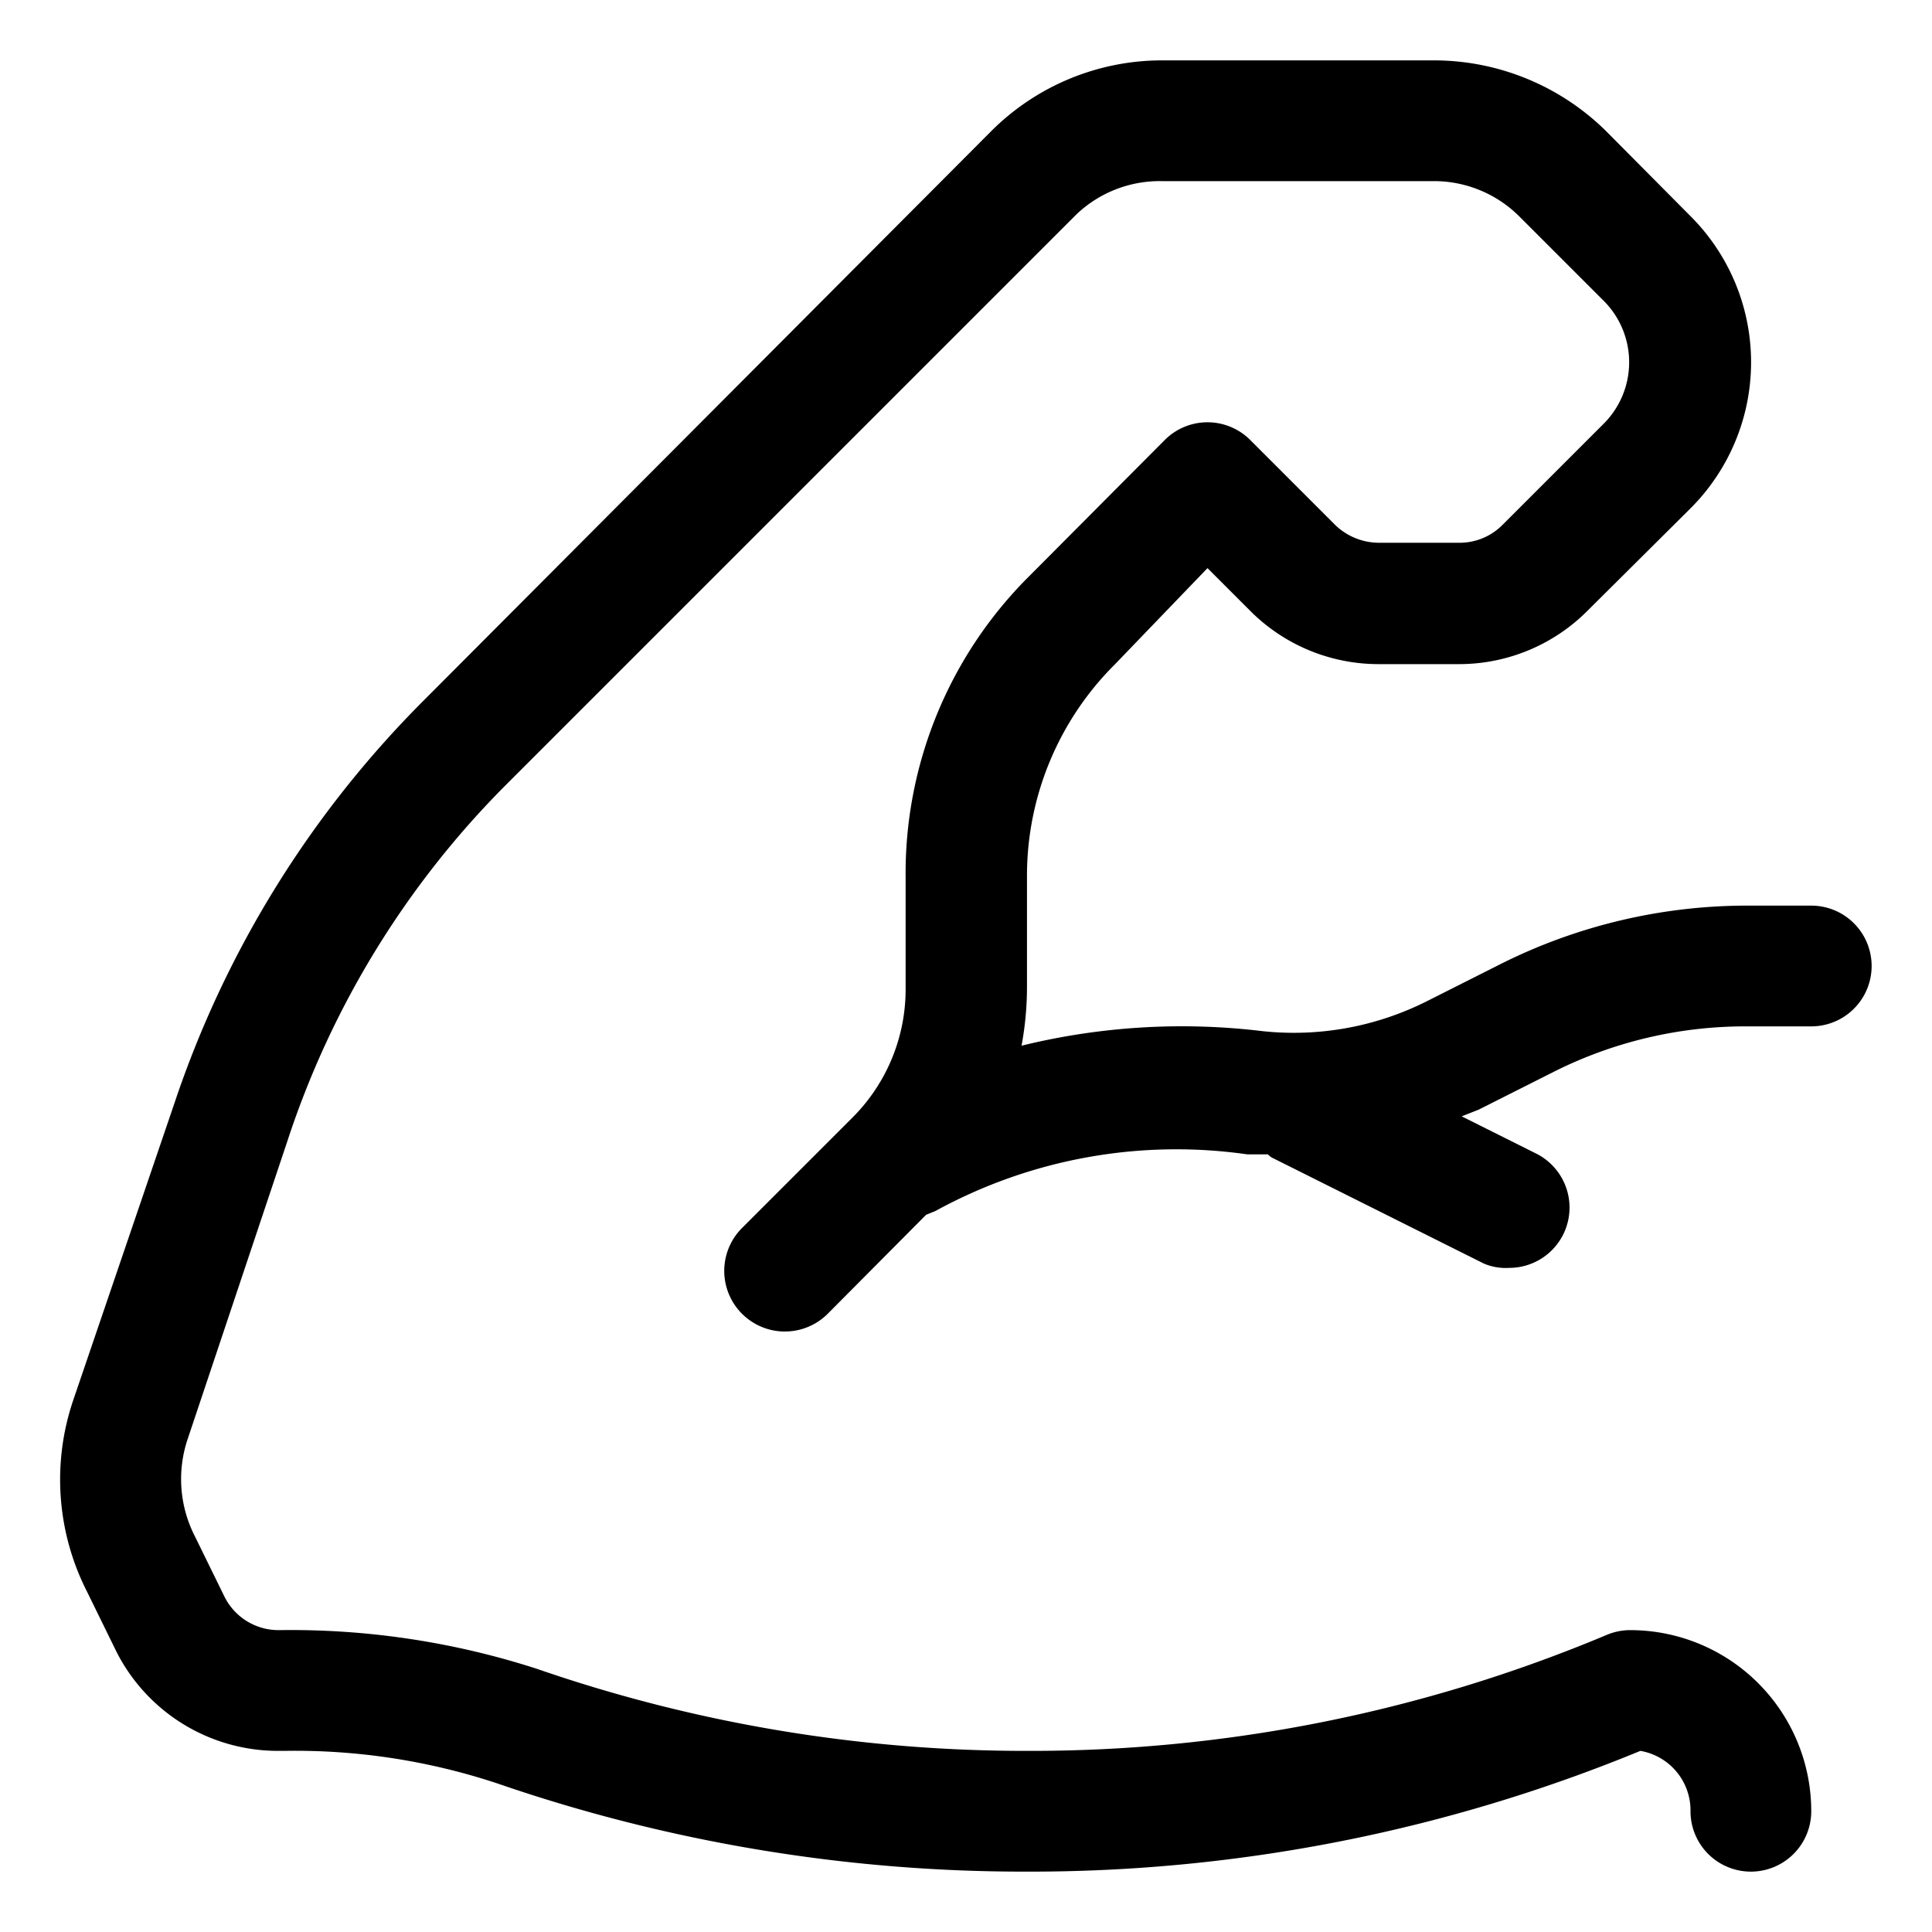 <svg id="ico-muscular-32" xmlns="http://www.w3.org/2000/svg" width="32" height="32" viewBox="0 0 32 32"><path d="M30,15H28.89a9.11,9.11,0,0,0-4,.95l-1.27.64a4.9,4.9,0,0,1-2.7.49,11.14,11.14,0,0,0-4,.24,5.33,5.33,0,0,0,.09-1V14.49A4.94,4.94,0,0,1,18.47,11L20,9.41l.71.71a3,3,0,0,0,2.12.88h1.34a3,3,0,0,0,2.12-.88L28,8.42a3.42,3.42,0,0,0,0-4.84l-1.4-1.41A4.06,4.06,0,0,0,23.76,1H19.24a4,4,0,0,0-2.82,1.17L7,11.62a17.1,17.1,0,0,0-4.11,6.65L1.21,23.2a4.09,4.09,0,0,0,.23,3.16l.49,1A3,3,0,0,0,4.61,29h.1a10.64,10.64,0,0,1,3.53.54A26.76,26.76,0,0,0,17,31a26.52,26.52,0,0,0,10.17-2A1,1,0,0,1,28,30a1,1,0,0,0,2,0,3,3,0,0,0-3-3,1,1,0,0,0-.39.08A24.61,24.61,0,0,1,17,29a24.74,24.74,0,0,1-8.11-1.36A13.25,13.25,0,0,0,4.62,27a1,1,0,0,1-.9-.55l-.49-1a2.08,2.08,0,0,1-.12-1.62L4.76,18.9A14.93,14.93,0,0,1,8.38,13l9.45-9.45A2,2,0,0,1,19.24,3h4.52a2,2,0,0,1,1.41.59L26.58,5a1.44,1.44,0,0,1,0,2l-1.7,1.7a1,1,0,0,1-.71.29H22.83a1.05,1.05,0,0,1-.71-.29L20.71,7.29a1,1,0,0,0-1.42,0L17.05,9.54a6.94,6.94,0,0,0-2.05,5v1.85a3,3,0,0,1-.88,2.12l-1.83,1.83a1,1,0,0,0,1.42,1.42l1.63-1.64.15-.06a8.3,8.3,0,0,1,5.17-.94H21s.05.05.08.06l3.5,1.75A.93.93,0,0,0,25,21a1,1,0,0,0,.89-.55,1,1,0,0,0-.44-1.34l-1.24-.62.28-.11,1.27-.64A7.06,7.06,0,0,1,28.89,17H30a1,1,0,0,0,0-2Z"/></svg>